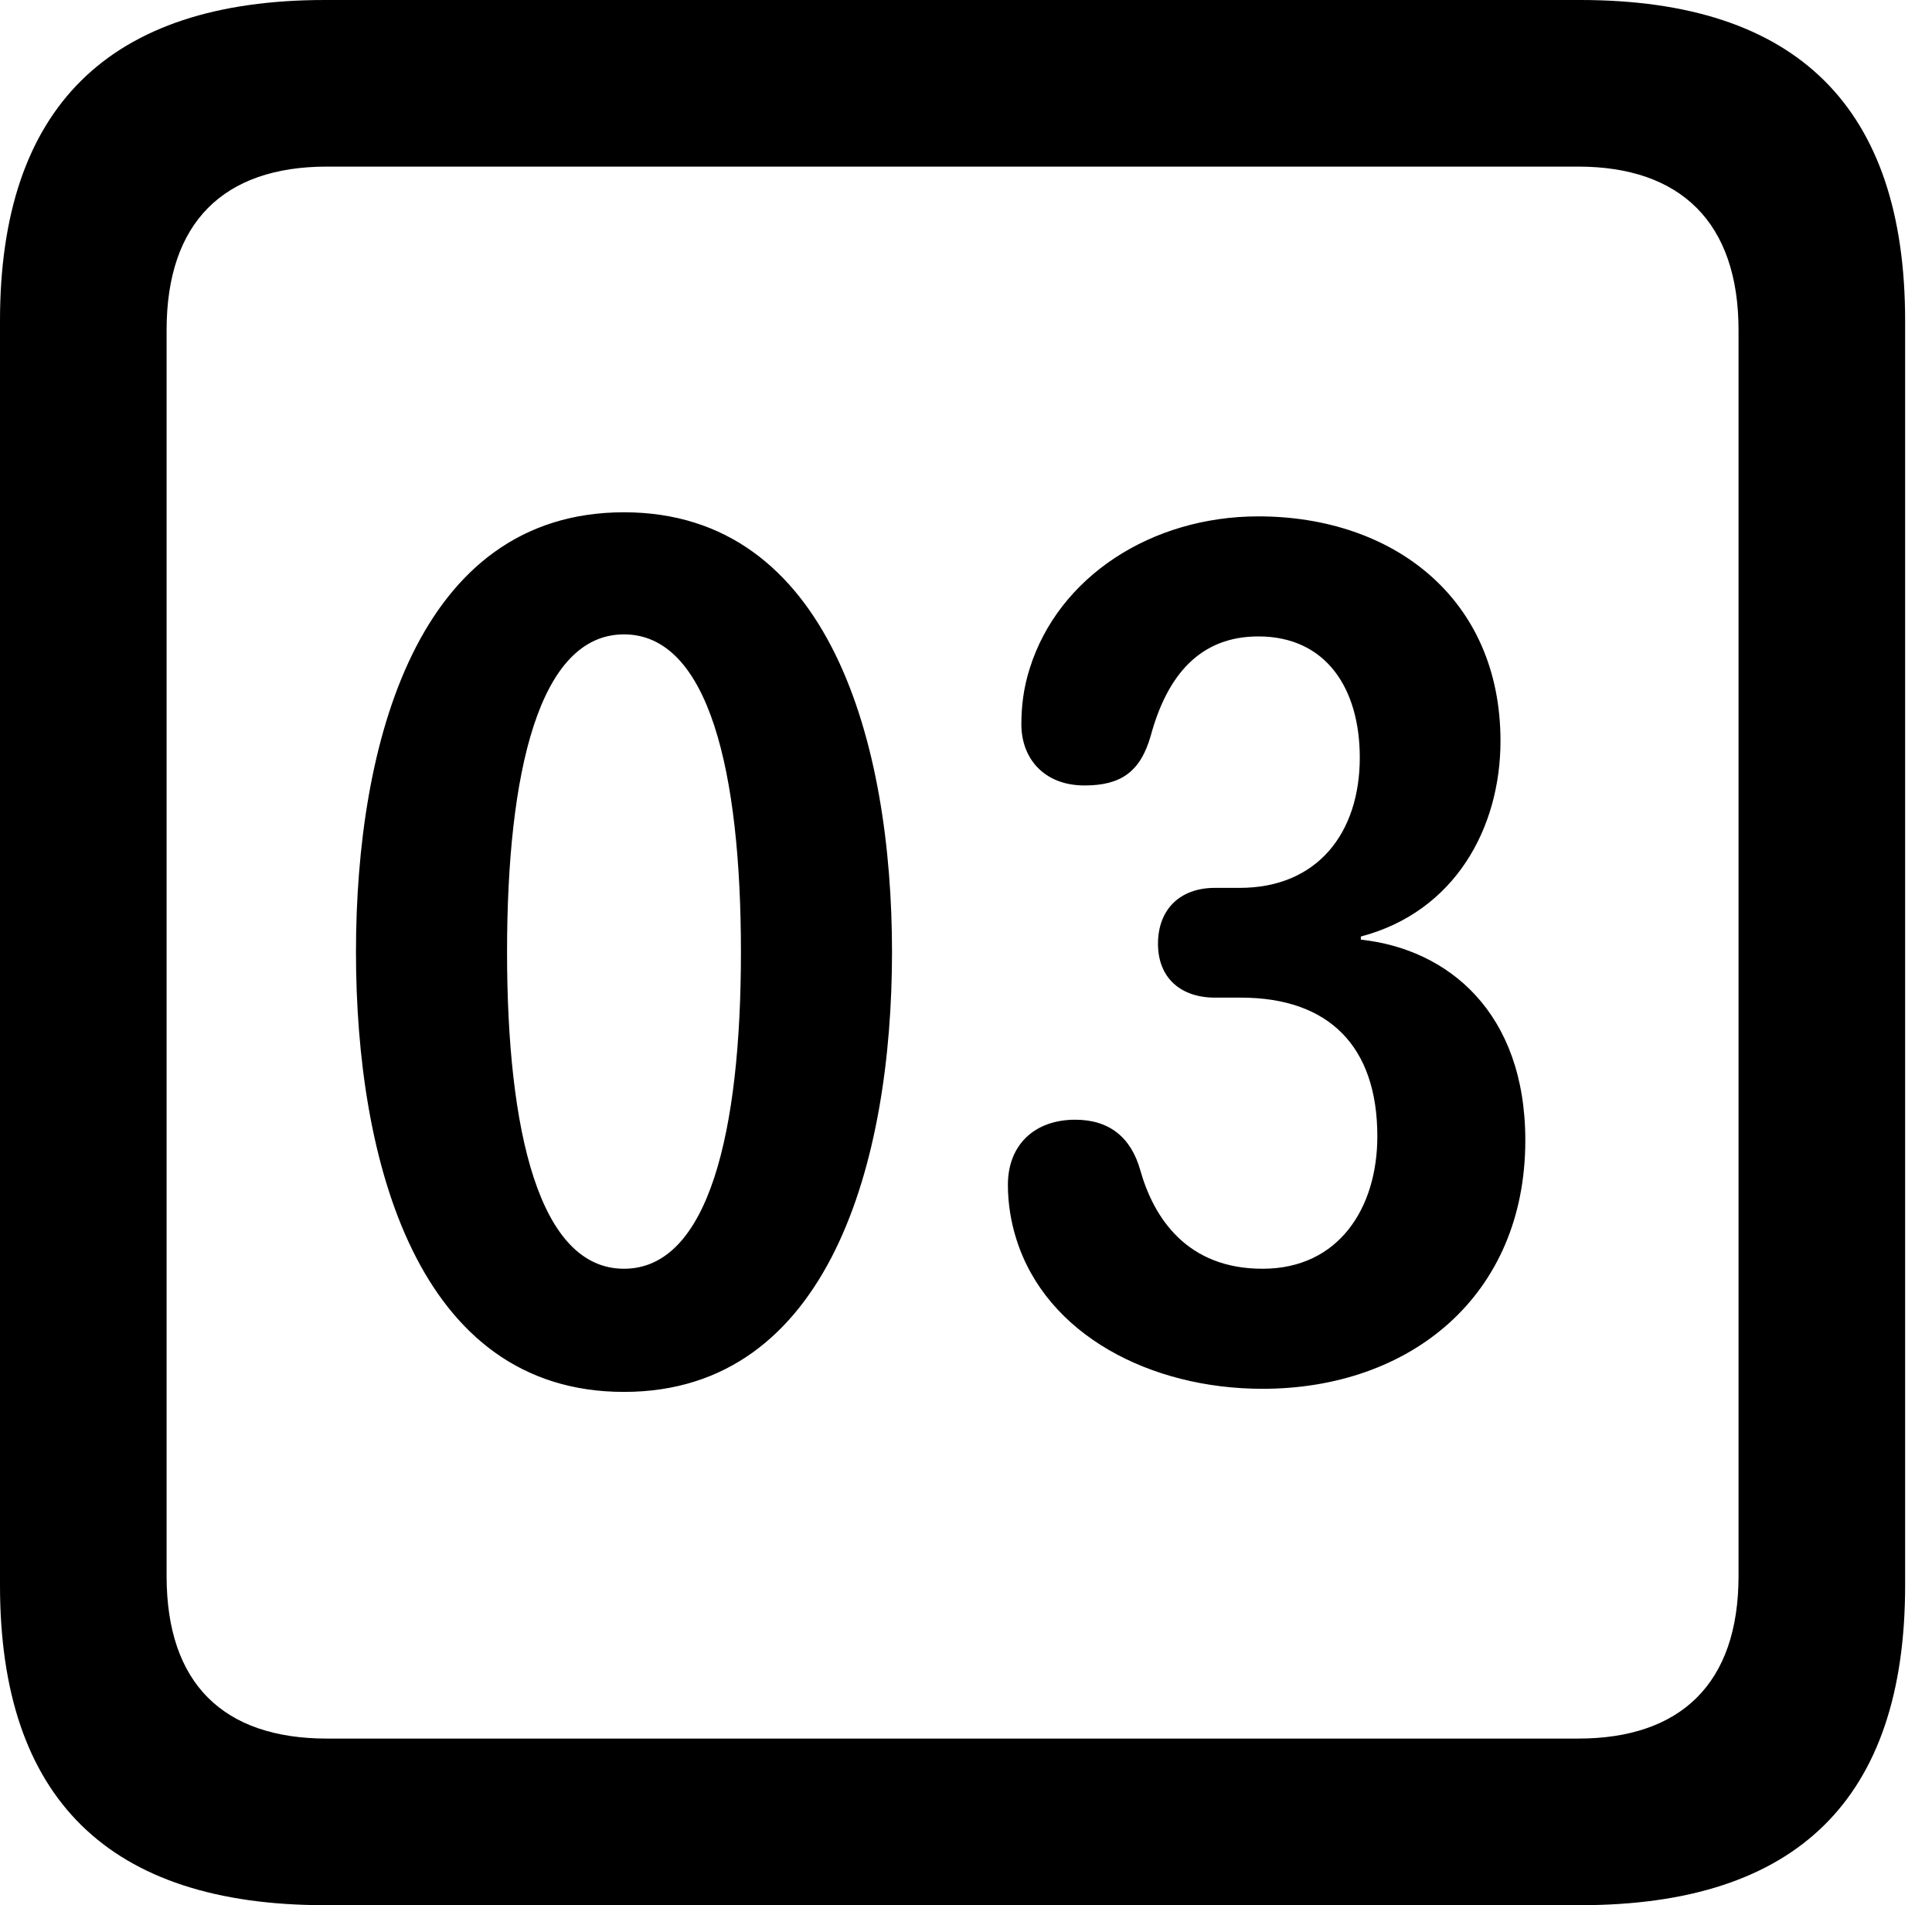 <svg version="1.1" xmlns="http://www.w3.org/2000/svg" xmlns:xlink="http://www.w3.org/1999/xlink" viewBox="0 0 25.525 25.17">
 <g>
  
  <path d="M4.293 25.17L20.877 25.17C23.748 25.17 25.17 23.762 25.17 20.945L25.17 4.238C25.17 1.422 23.748 0 20.877 0L4.293 0C1.436 0 0 1.422 0 4.238L0 20.945C0 23.762 1.436 25.17 4.293 25.17ZM4.32 22.969C2.953 22.969 2.201 22.244 2.201 20.822L2.201 4.361C2.201 2.939 2.953 2.201 4.32 2.201L20.85 2.201C22.203 2.201 22.969 2.939 22.969 4.361L22.969 20.822C22.969 22.244 22.203 22.969 20.85 22.969Z" style="fill:hsl(0 0 0/0.85)"></path>
  <path d="M8.244 18.389C10.965 18.389 11.785 15.326 11.785 12.578C11.785 9.83 10.965 6.768 8.244 6.768C5.51 6.768 4.703 9.83 4.703 12.578C4.703 15.326 5.51 18.389 8.244 18.389ZM8.244 16.762C7.123 16.762 6.699 14.943 6.699 12.578C6.699 10.199 7.123 8.381 8.244 8.381C9.365 8.381 9.789 10.199 9.789 12.578C9.789 14.943 9.365 16.762 8.244 16.762ZM16.68 18.348C18.635 18.348 20.152 17.117 20.152 15.066C20.152 13.371 19.127 12.537 17.979 12.414L17.979 12.373C19.223 12.045 19.824 10.938 19.824 9.789C19.824 7.902 18.402 6.822 16.625 6.822C15.217 6.822 13.986 7.615 13.604 8.832C13.521 9.092 13.494 9.338 13.494 9.57C13.494 10.021 13.795 10.377 14.328 10.377C14.807 10.377 15.066 10.199 15.203 9.721C15.422 8.914 15.859 8.408 16.625 8.408C17.527 8.408 17.965 9.105 17.965 10.008C17.965 11.006 17.404 11.73 16.379 11.73L16.051 11.73C15.586 11.73 15.299 12.018 15.299 12.469C15.299 12.92 15.6 13.18 16.051 13.18L16.393 13.18C17.555 13.18 18.197 13.822 18.197 15.012C18.197 15.955 17.691 16.762 16.68 16.762C15.682 16.762 15.244 16.092 15.066 15.463C14.943 15.025 14.656 14.793 14.205 14.793C13.672 14.793 13.316 15.121 13.316 15.654C13.316 15.9 13.357 16.146 13.426 16.365C13.822 17.637 15.203 18.348 16.68 18.348Z" style="fill:hsl(0 0 0/0.85)"></path>
 </g>
</svg>
